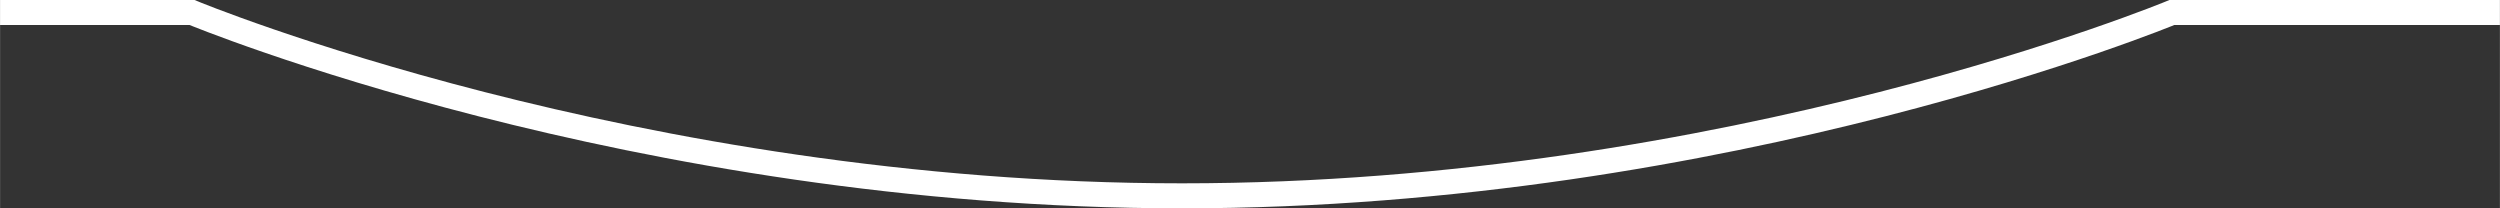 <?xml version="1.0" encoding="UTF-8" standalone="no"?>
<svg
   xmlns:dc="http://purl.org/dc/elements/1.1/"
   xmlns:cc="http://creativecommons.org/ns#"
   xmlns:rdf="http://www.w3.org/1999/02/22-rdf-syntax-ns#"
   xmlns:svg="http://www.w3.org/2000/svg"
   xmlns="http://www.w3.org/2000/svg"
   id="svg6591"
   version="1.1"
   viewBox="0 0 79.375 6.615"
   height="25"
   width="300">
  <rect x="0" y="0" width="79.375" height="6.615" fill="#333333" stroke="none"/>
  <defs
     id="defs6585">
    <filter
       style="color-interpolation-filters:sRGB"
       id="filter865">
      <feGaussianBlur
         stdDeviation="0.5 0.5"
         result="blur"
         id="feGaussianBlur863" />
    </filter>
  </defs>
  <path
     style="fill:none;stroke:#ffffff;stroke-width:0.794;stroke-linecap:butt;stroke-linejoin:miter;stroke-opacity:1"
     d="M 79.375,0.397 H 68.959 c 0,0 -14.032,5.821 -31.432,5.821 -17.4,0 -31.432,-5.821 -31.432,-5.821 l -6.096,0"
     id="path1049" />
</svg>
